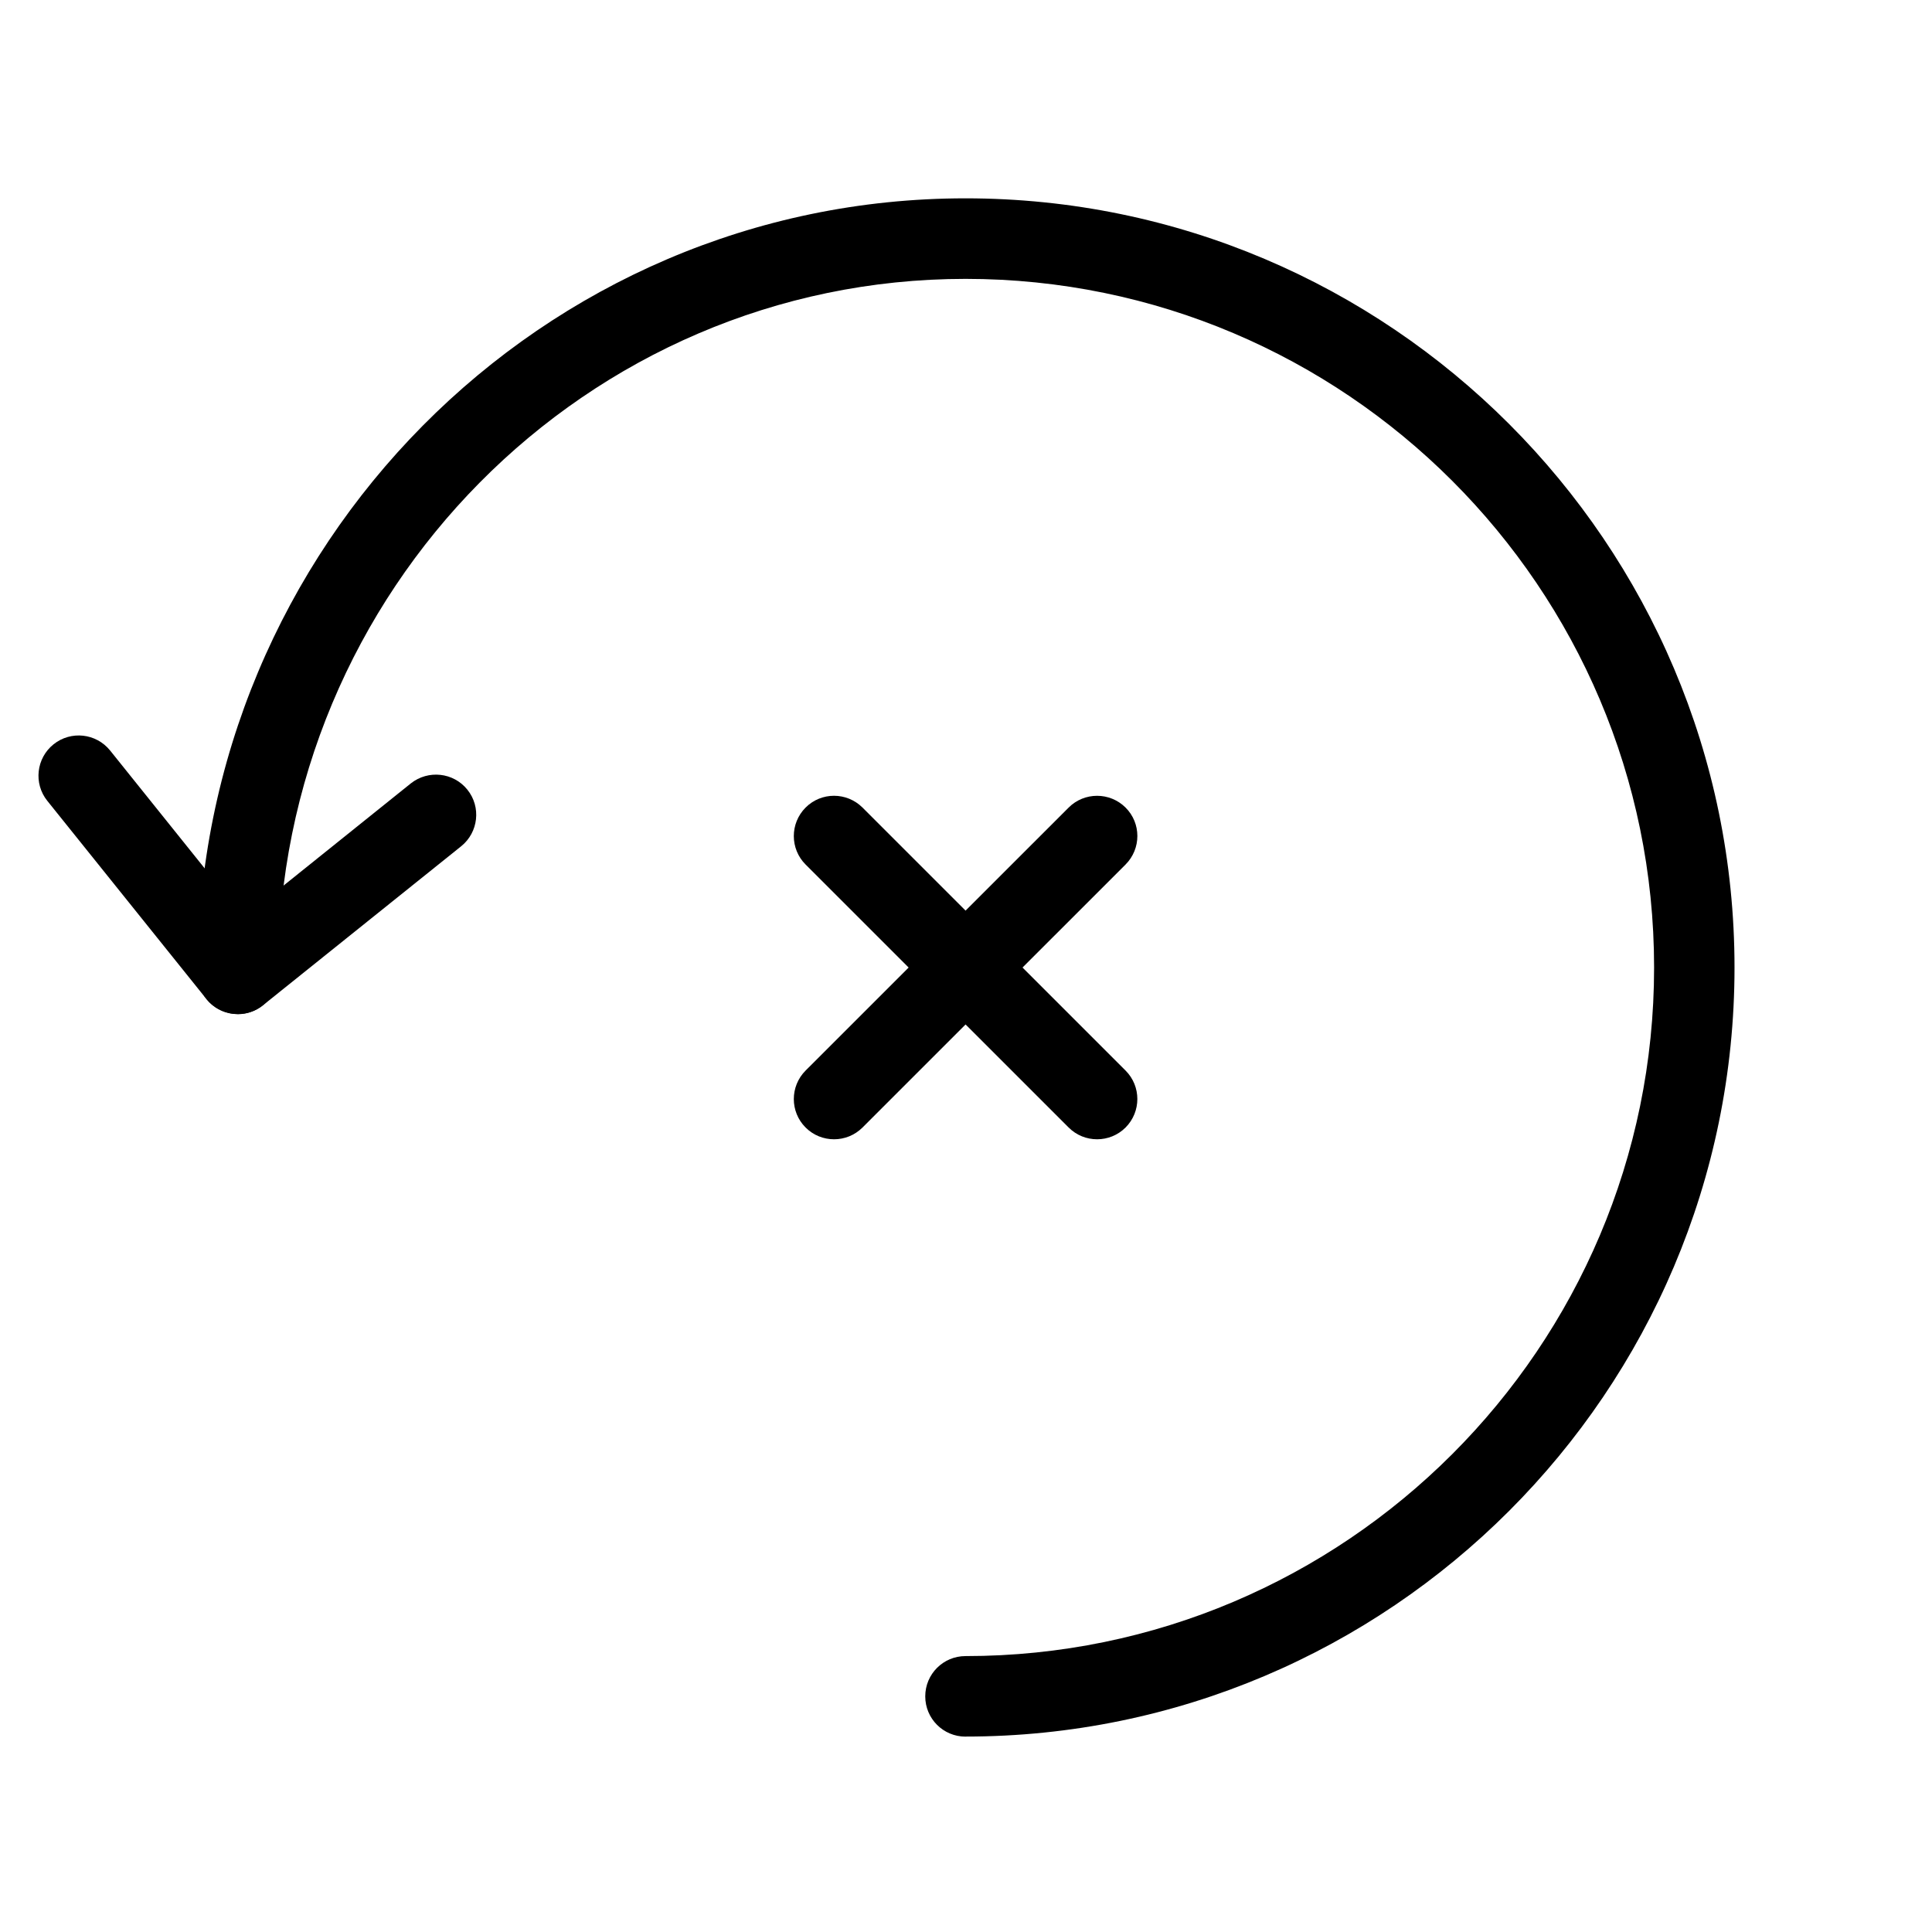 <svg version="1.1" xmlns="http://www.w3.org/2000/svg" width="32" height="32" viewBox="0 0 32 32">
<title>arrow_rotate_left_counter_clockwise</title>
<path d="M3.94 16.797c-0.195 0-0.389-0.085-0.521-0.25l-2.635-3.282c-0.231-0.287-0.184-0.707 0.103-0.937s0.706-0.184 0.937 0.103l2.217 2.763 2.763-2.218c0.289-0.229 0.707-0.183 0.937 0.103 0.231 0.287 0.184 0.707-0.103 0.938l-3.283 2.634c-0.123 0.099-0.271 0.147-0.417 0.147z"></path>
<path d="M15.992 28.764c-0.369 0-0.667-0.298-0.667-0.667s0.298-0.667 0.667-0.667c6.289 0 11.405-5.116 11.405-11.405s-5.116-11.406-11.405-11.406c-6.278 0-11.386 5.163-11.386 11.51 0 0.369-0.298 0.667-0.667 0.667s-0.667-0.298-0.667-0.667c0-7.082 5.706-12.844 12.719-12.844 7.023 0 12.738 5.715 12.738 12.74 0 7.023-5.715 12.738-12.738 12.738z"></path>
<path d="M13.814 18.87c-0.171 0-0.341-0.065-0.471-0.195-0.26-0.26-0.26-0.682 0-0.943l4.357-4.356c0.26-0.26 0.682-0.26 0.943 0s0.26 0.682 0 0.943l-4.357 4.356c-0.13 0.13-0.301 0.195-0.471 0.195z"></path>
<path d="M18.171 18.87c-0.171 0-0.341-0.065-0.471-0.195l-4.357-4.356c-0.26-0.26-0.26-0.682 0-0.943s0.682-0.26 0.943 0l4.357 4.356c0.26 0.26 0.26 0.682 0 0.943-0.13 0.13-0.301 0.195-0.471 0.195z"></path>
</svg>

